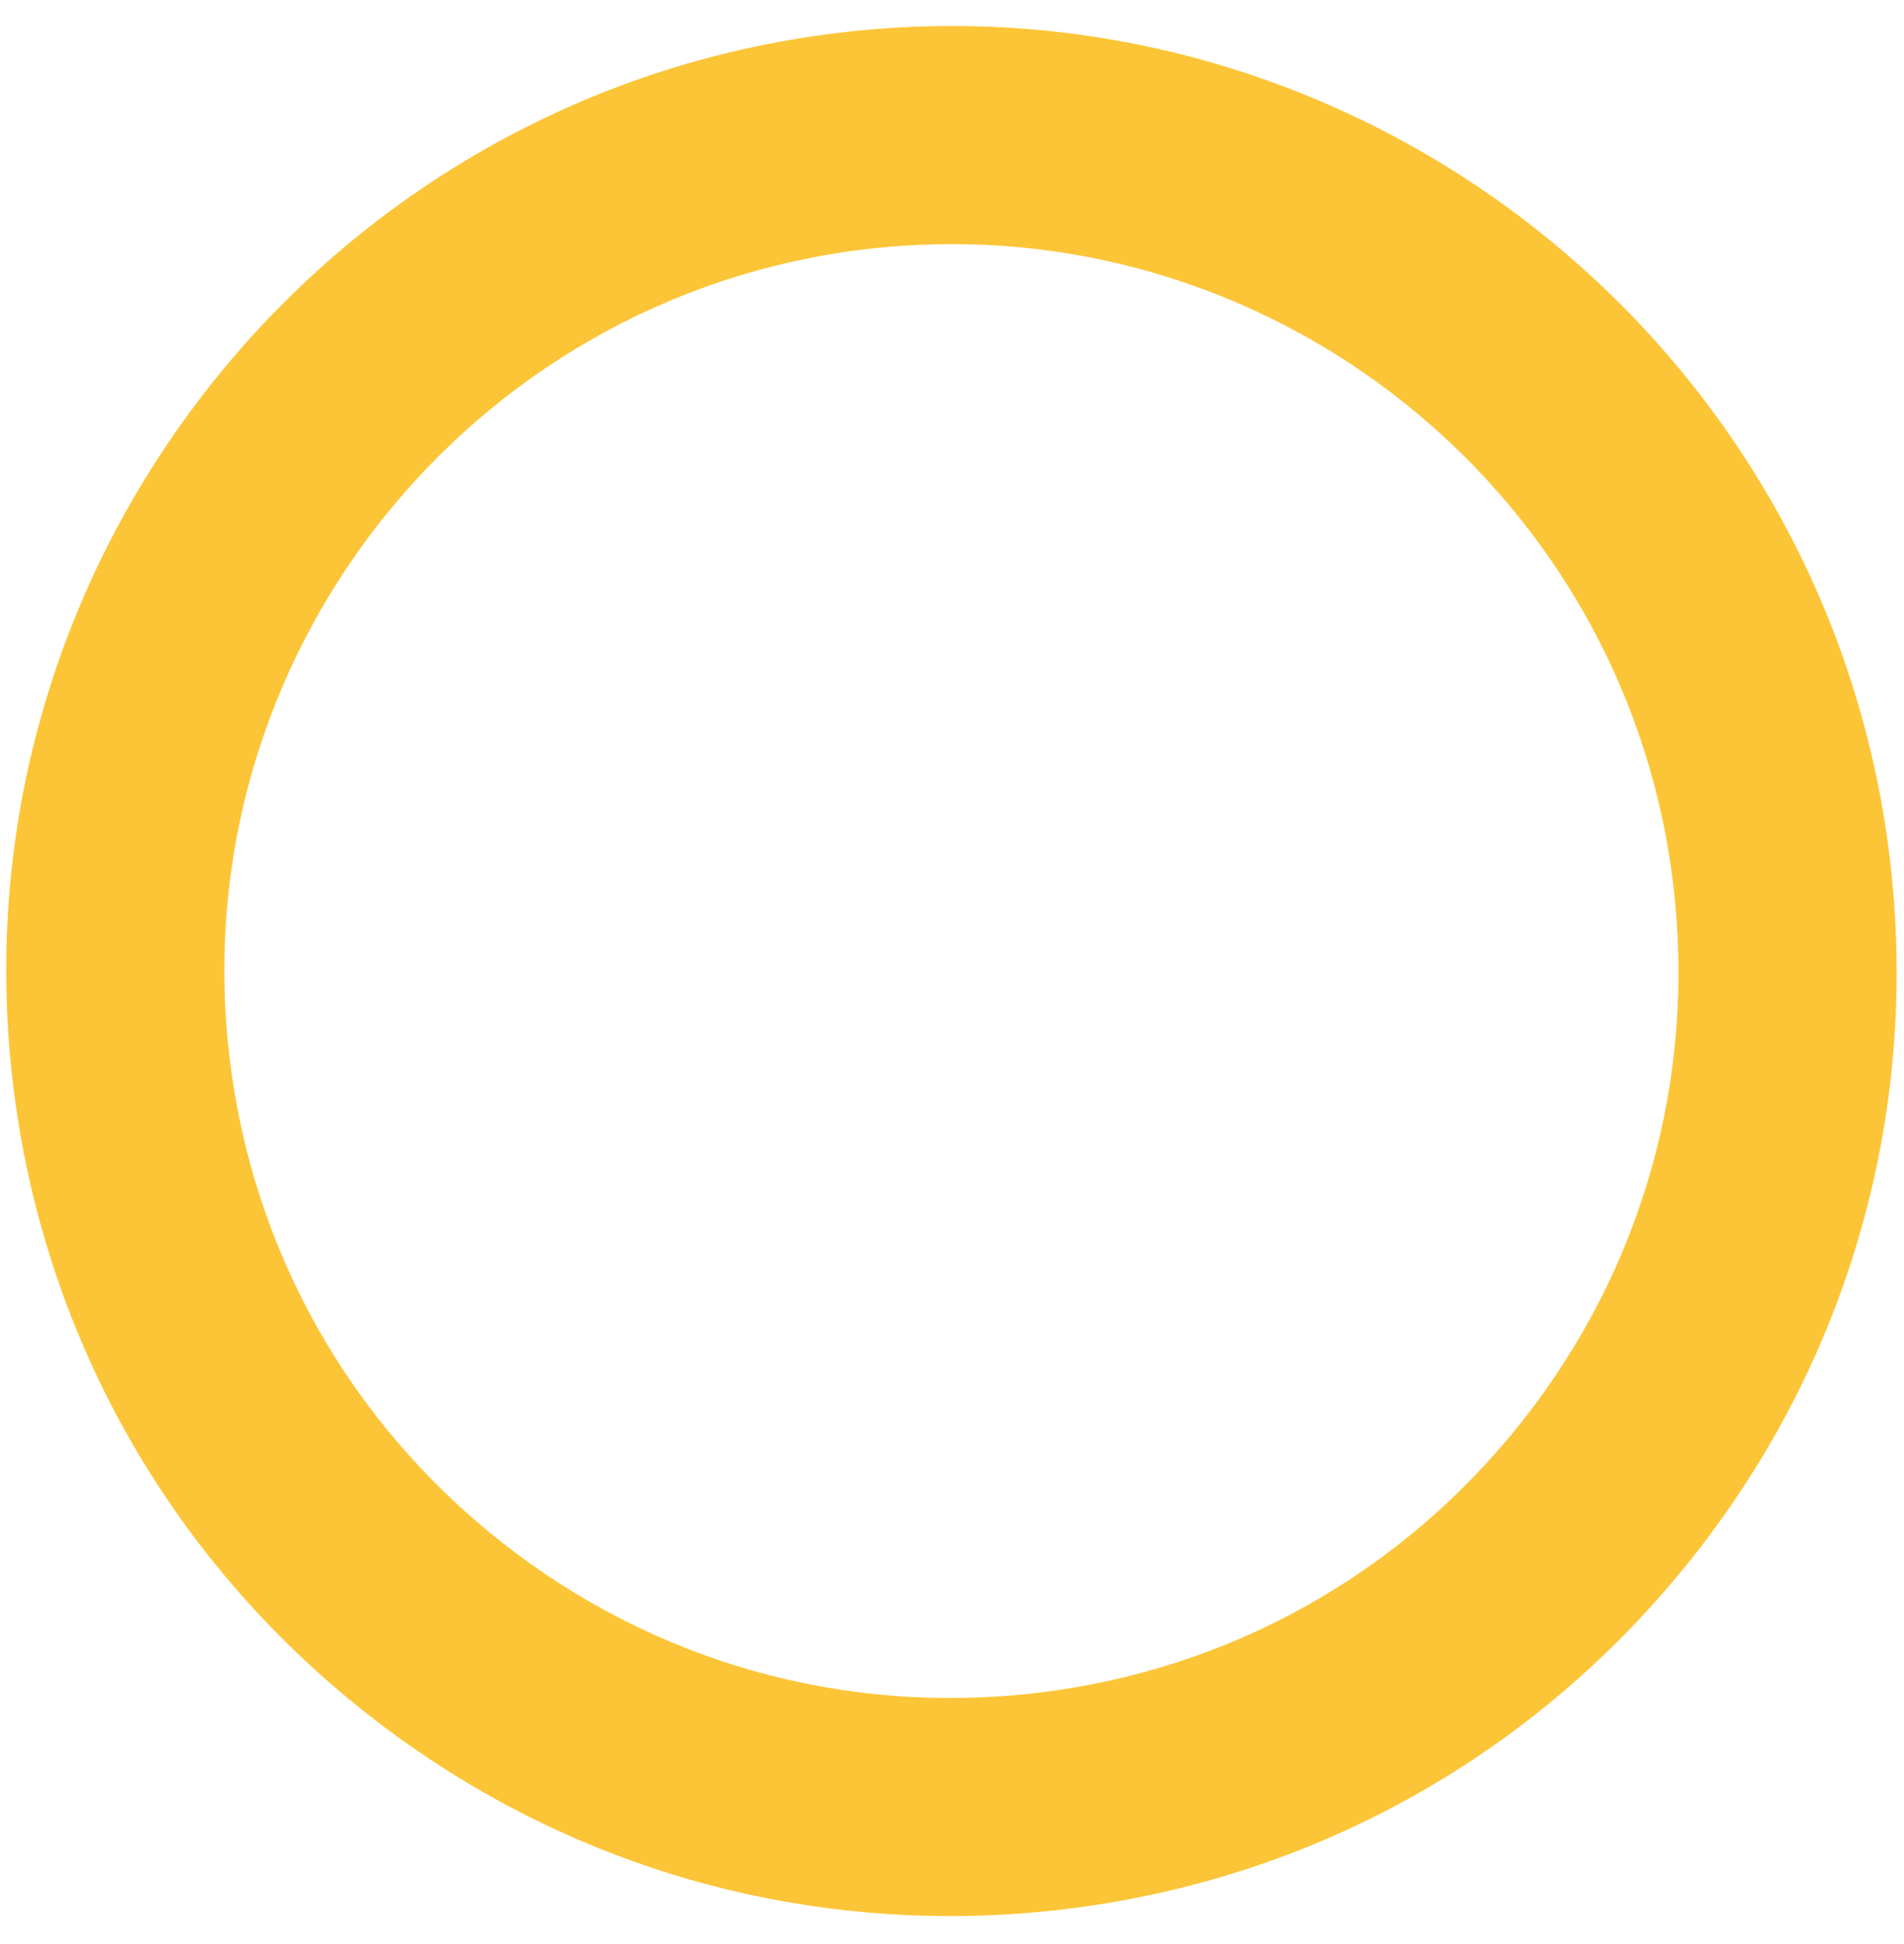 <svg width="47" height="48" viewBox="0 0 47 48" fill="none" xmlns="http://www.w3.org/2000/svg">
<path fill-rule="evenodd" clip-rule="evenodd" d="M21.81 6.106C22.377 6.053 22.939 6.027 23.498 6.027C32.645 6.027 40.483 13.014 41.353 22.3C41.801 27.073 40.363 31.734 37.304 35.425C34.245 39.116 29.933 41.395 25.16 41.843C20.391 42.291 15.726 40.853 12.034 37.794C8.343 34.735 6.064 30.422 5.617 25.649C4.693 15.797 11.958 7.03 21.81 6.106M8.599 41.94C12.824 45.44 18.025 47.307 23.444 47.307C24.18 47.307 24.92 47.273 25.663 47.203C31.867 46.622 37.474 43.659 41.45 38.86C45.426 34.061 47.296 28.002 46.714 21.797V21.797C45.513 8.989 34.118 -0.455 21.308 0.745C8.5 1.946 -0.945 13.343 0.256 26.151C0.837 32.357 3.801 37.963 8.599 41.94" fill="#FCC537"/>
</svg>
